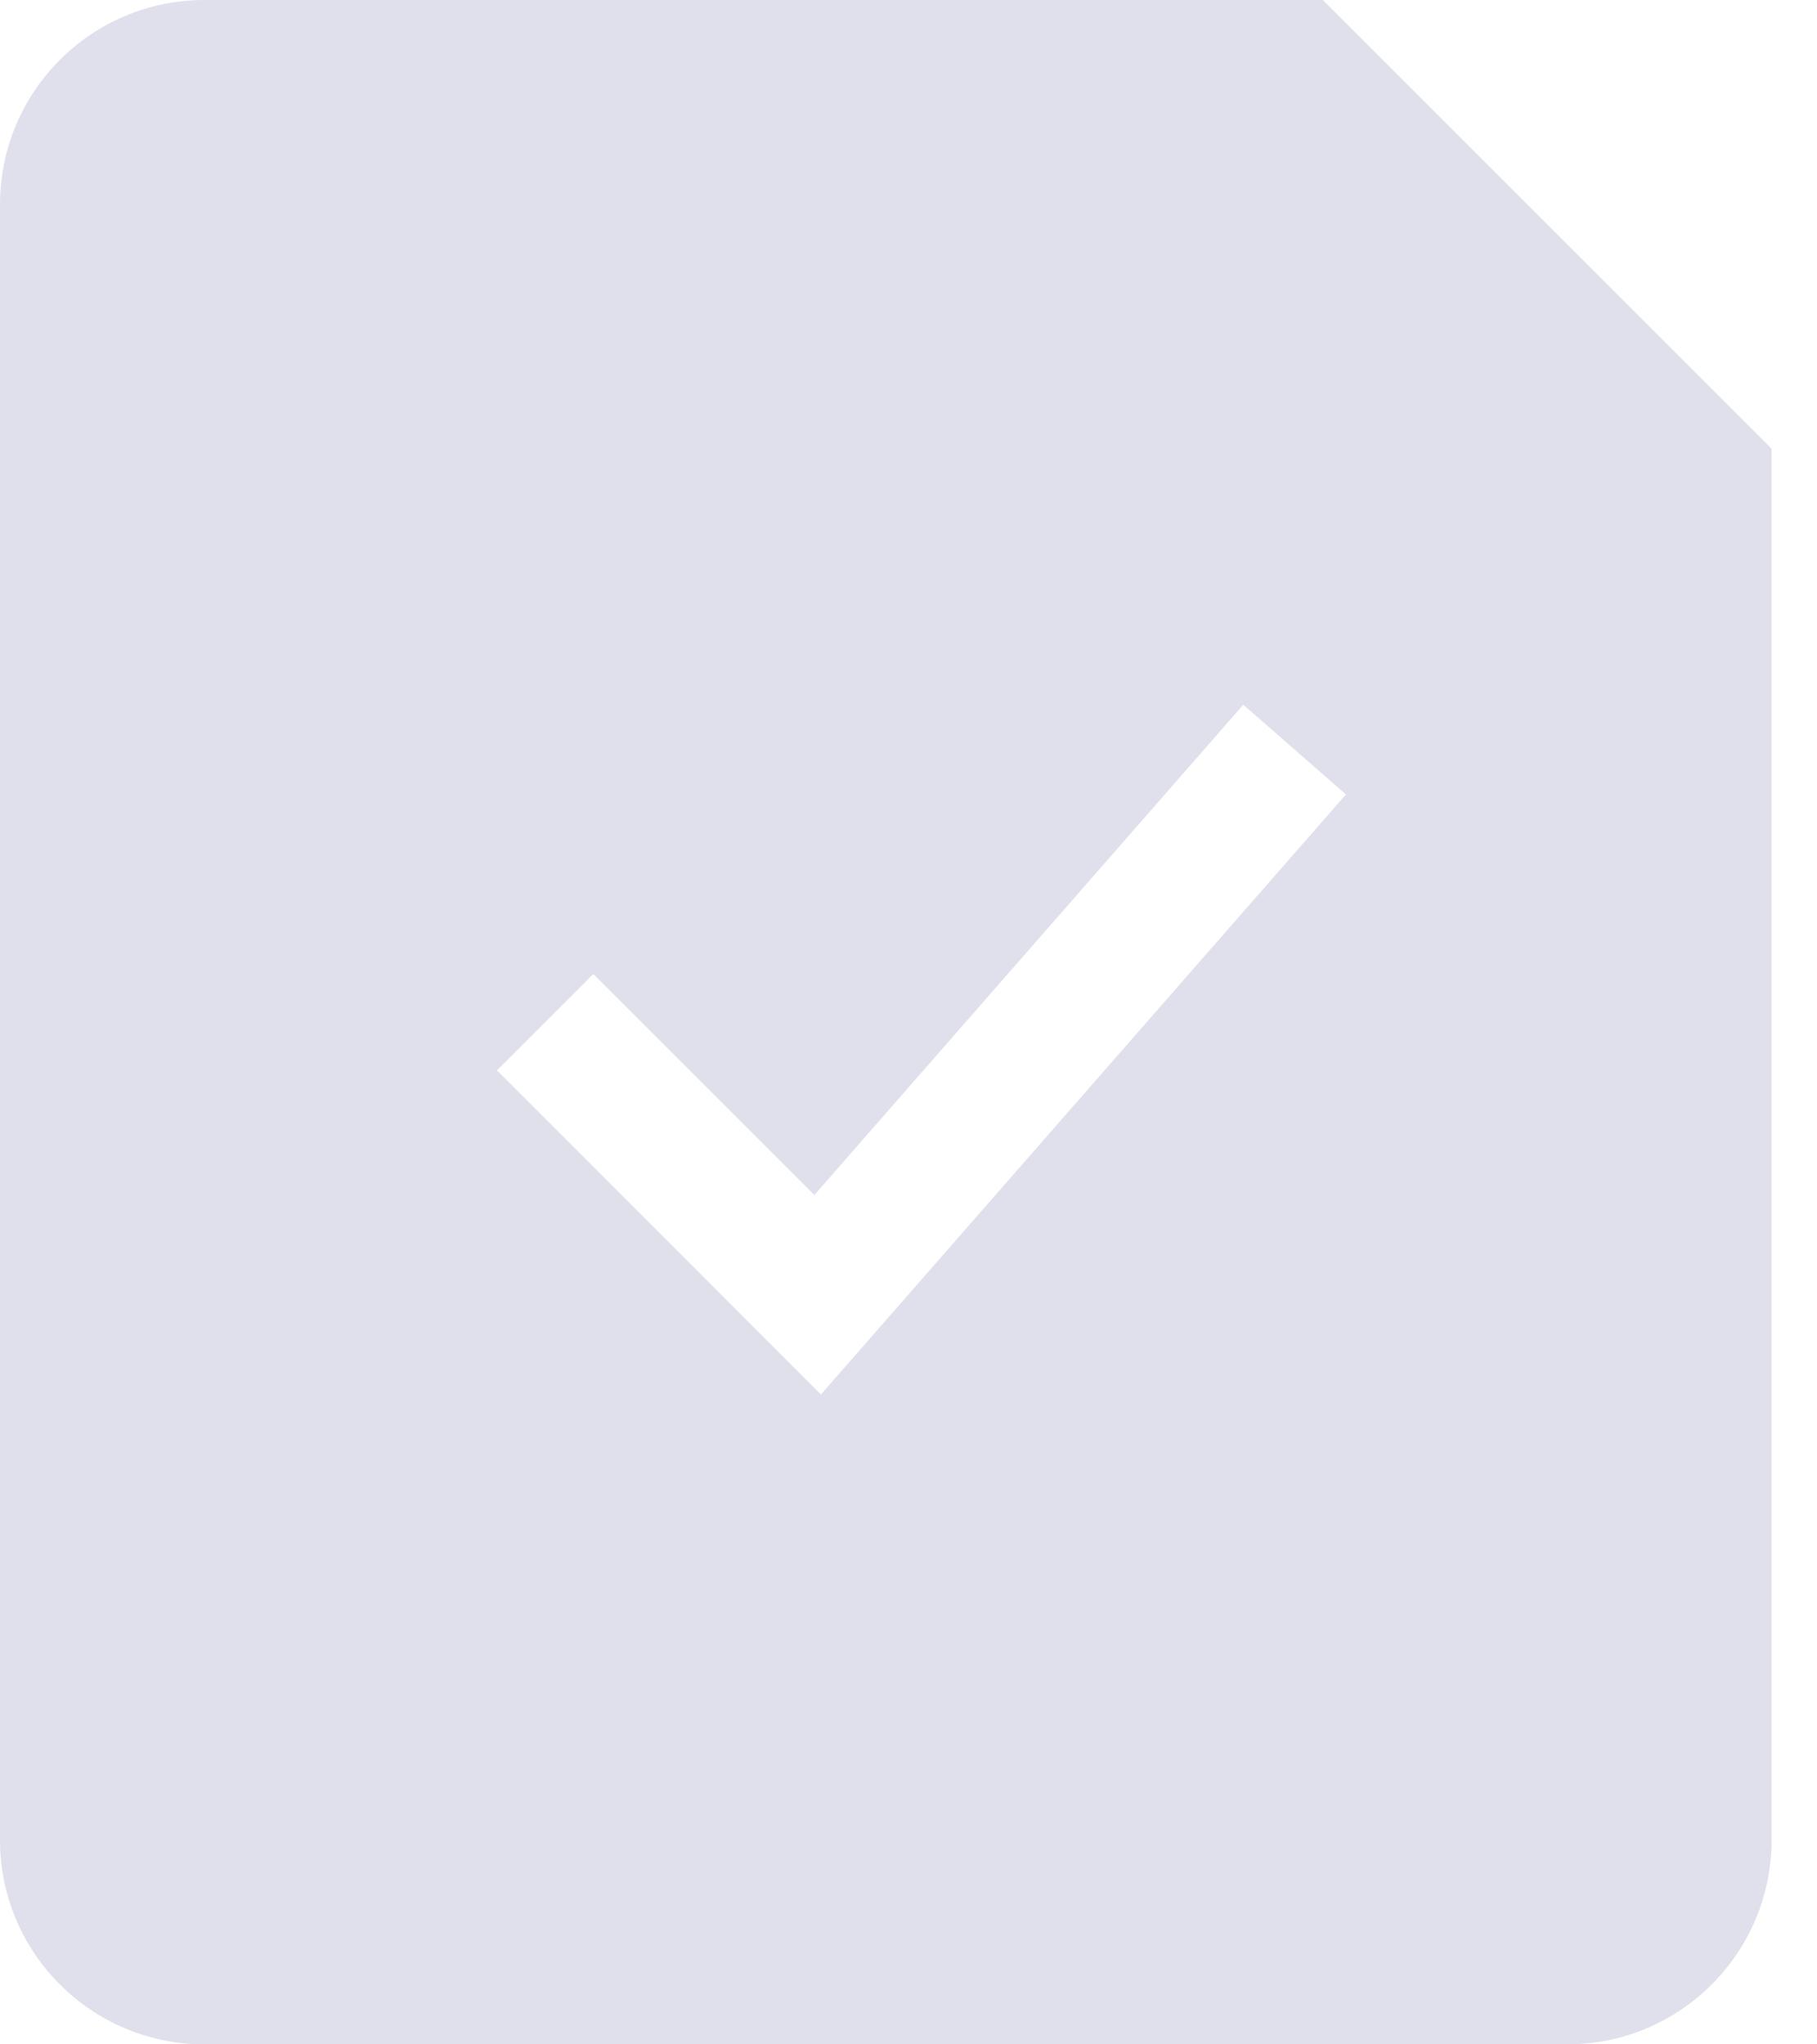 <svg width="16" height="18" viewBox="0 0 16 18" fill="none" xmlns="http://www.w3.org/2000/svg">
<path fill-rule="evenodd" clip-rule="evenodd" d="M0 1.8C0 0.806 0.806 0 1.8 0H11.649L15.6 3.951V16.2C15.6 17.194 14.794 18 13.8 18H1.8C0.806 18 0 17.194 0 16.2V1.8ZM7.229 12.278L11.852 6.995L10.948 6.205L7.171 10.522L5.224 8.576L4.376 9.424L7.229 12.278Z" fill="#DFE0EB"/>
</svg>
